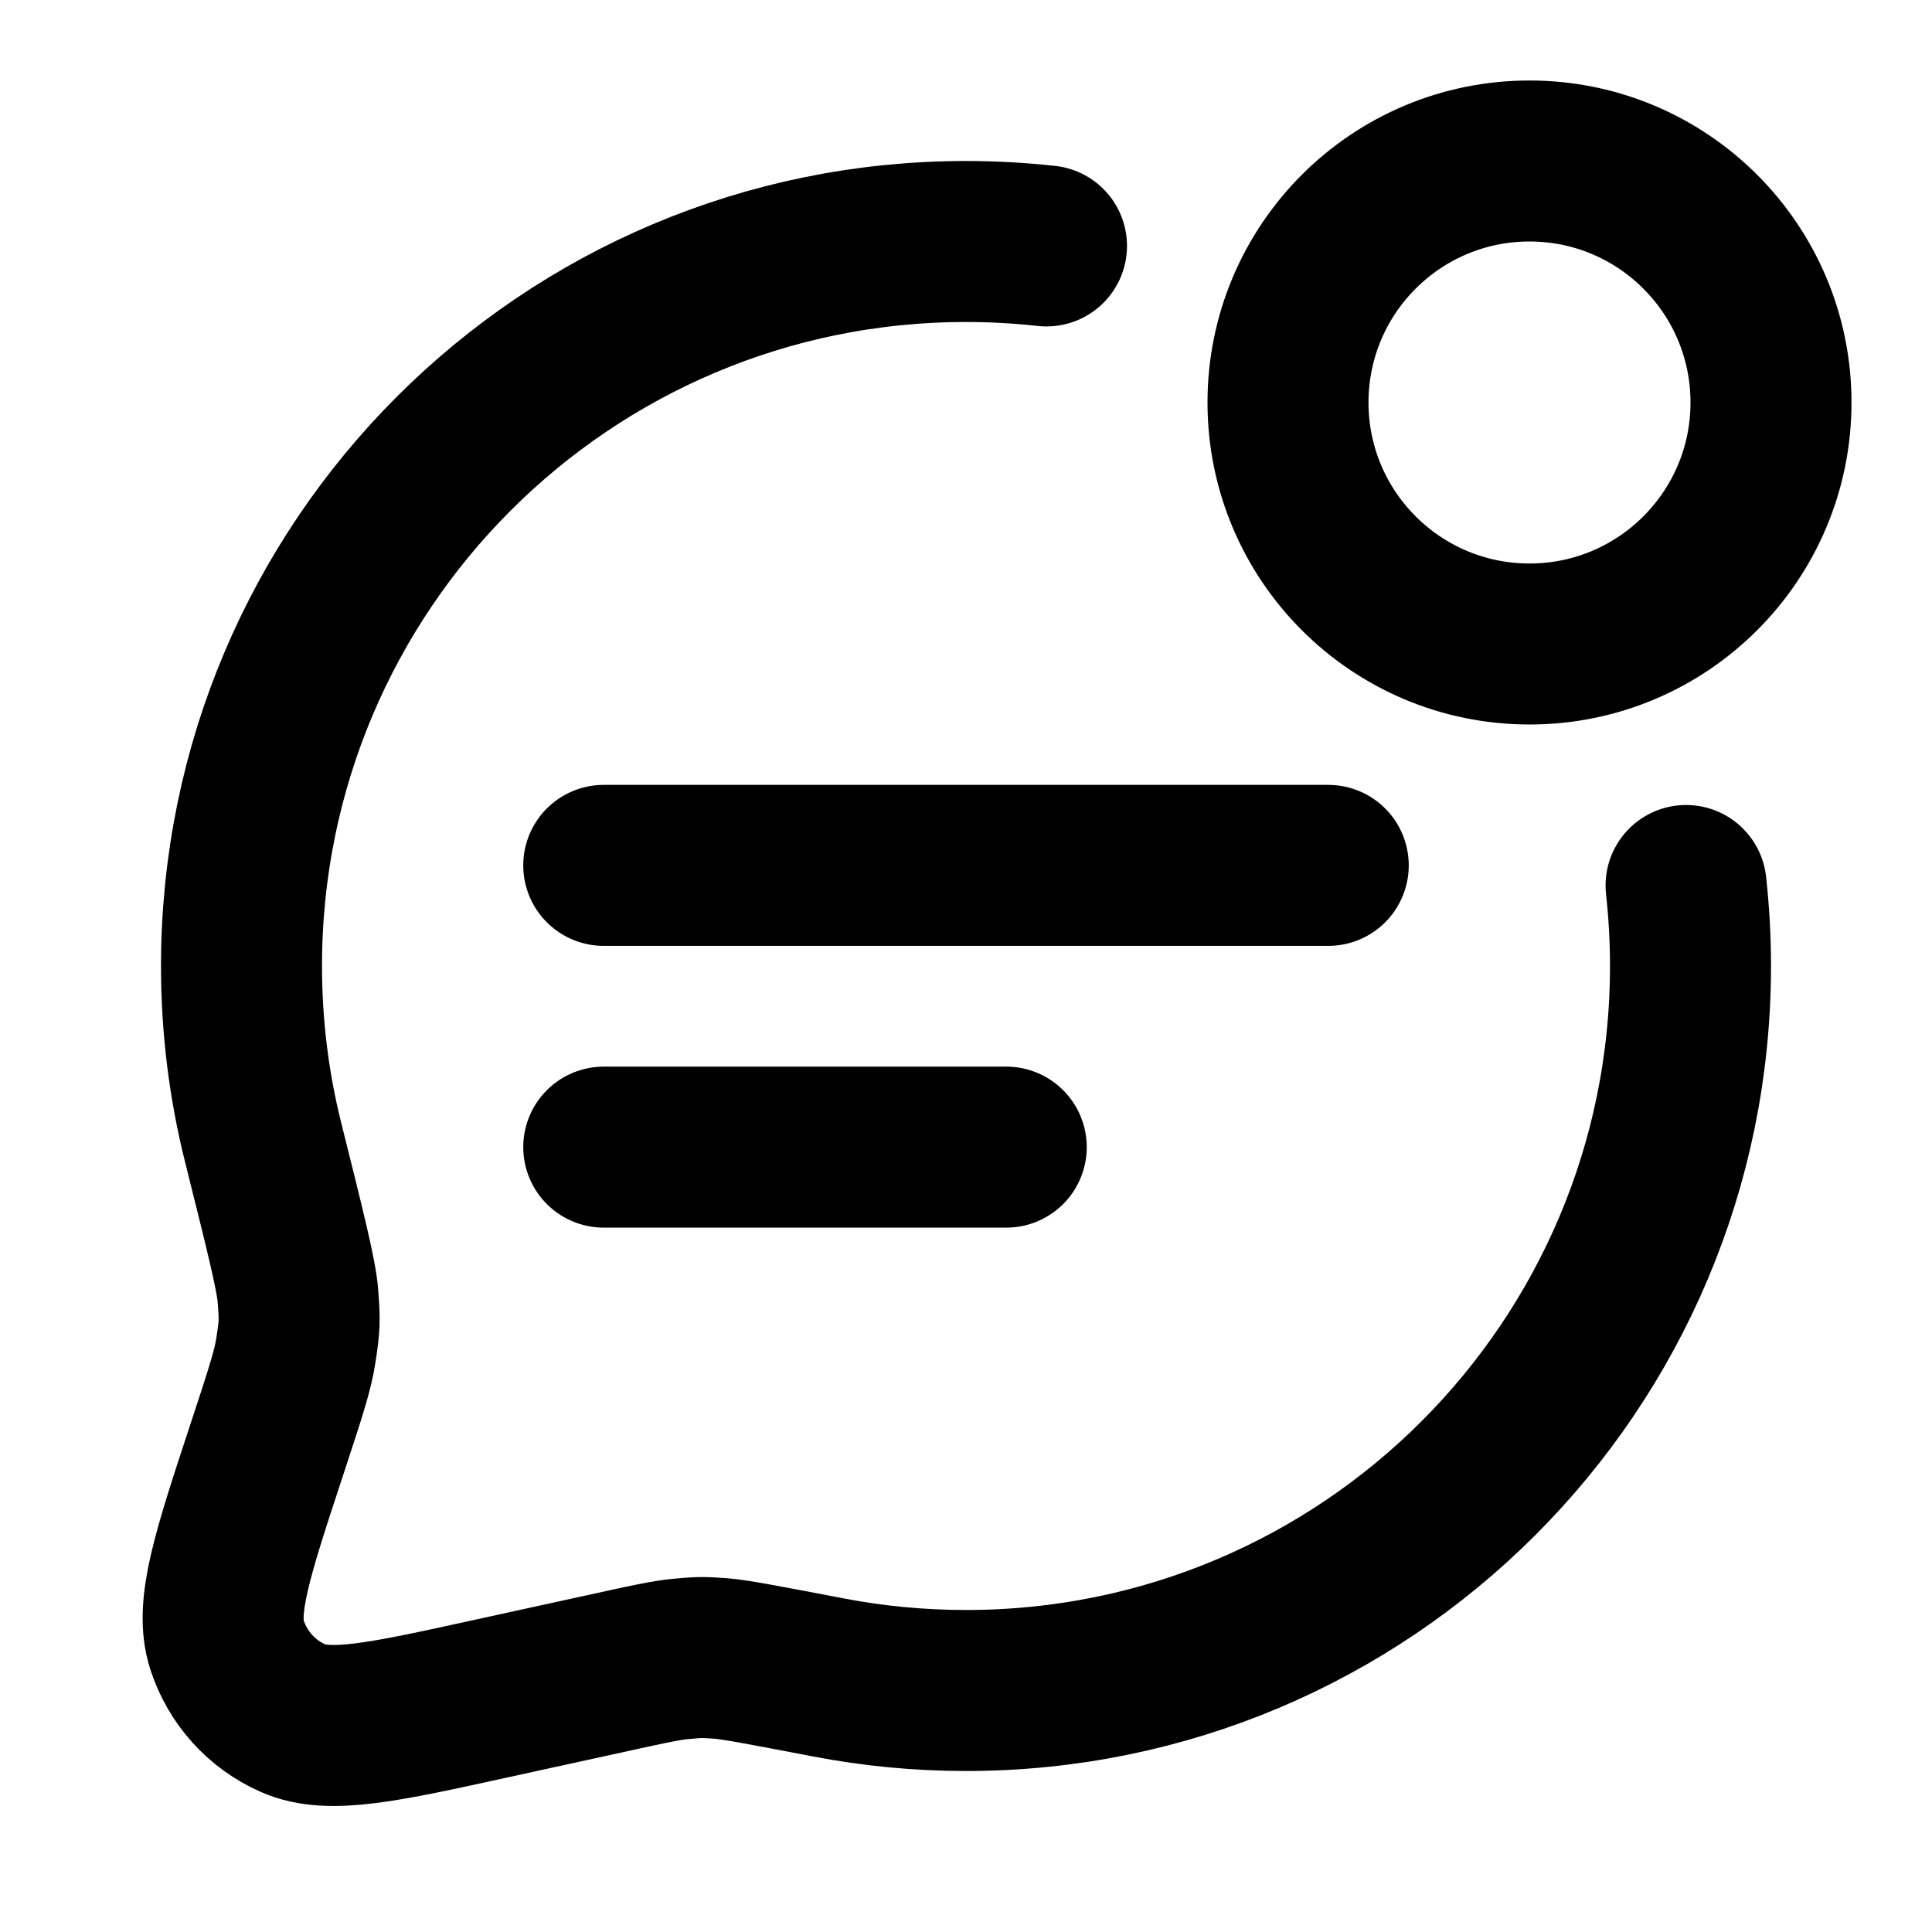 <svg width="24" height="24" viewBox="0 0 24 24" fill="none" xmlns="http://www.w3.org/2000/svg">
<path d="M20.945 11C20.981 11.328 21 11.662 21 12C21 16.971 16.971 21 12 21C11.416 21 10.845 20.944 10.292 20.838C9.514 20.689 9.124 20.614 8.942 20.601C8.718 20.586 8.679 20.587 8.456 20.608C8.274 20.625 8.054 20.673 7.613 20.77L6.109 21.099C4.762 21.395 4.089 21.542 3.641 21.344C3.25 21.172 2.952 20.841 2.82 20.434C2.669 19.968 2.884 19.314 3.315 18.005L3.338 17.935C3.538 17.326 3.639 17.022 3.676 16.771C3.723 16.46 3.725 16.411 3.701 16.098C3.682 15.844 3.544 15.292 3.268 14.188C3.093 13.488 3 12.755 3 12C3 7.029 7.029 3 12 3C12.338 3 12.672 3.019 13 3.055M7.5 14.25H12.5M7.5 10.75H16.5M22 5C22 6.657 20.657 8 19 8C17.343 8 16 6.657 16 5C16 3.343 17.343 2 19 2C20.657 2 22 3.343 22 5Z" stroke="currentColor" stroke-width="2" stroke-linecap="round" stroke-linejoin="round"/>
</svg>
